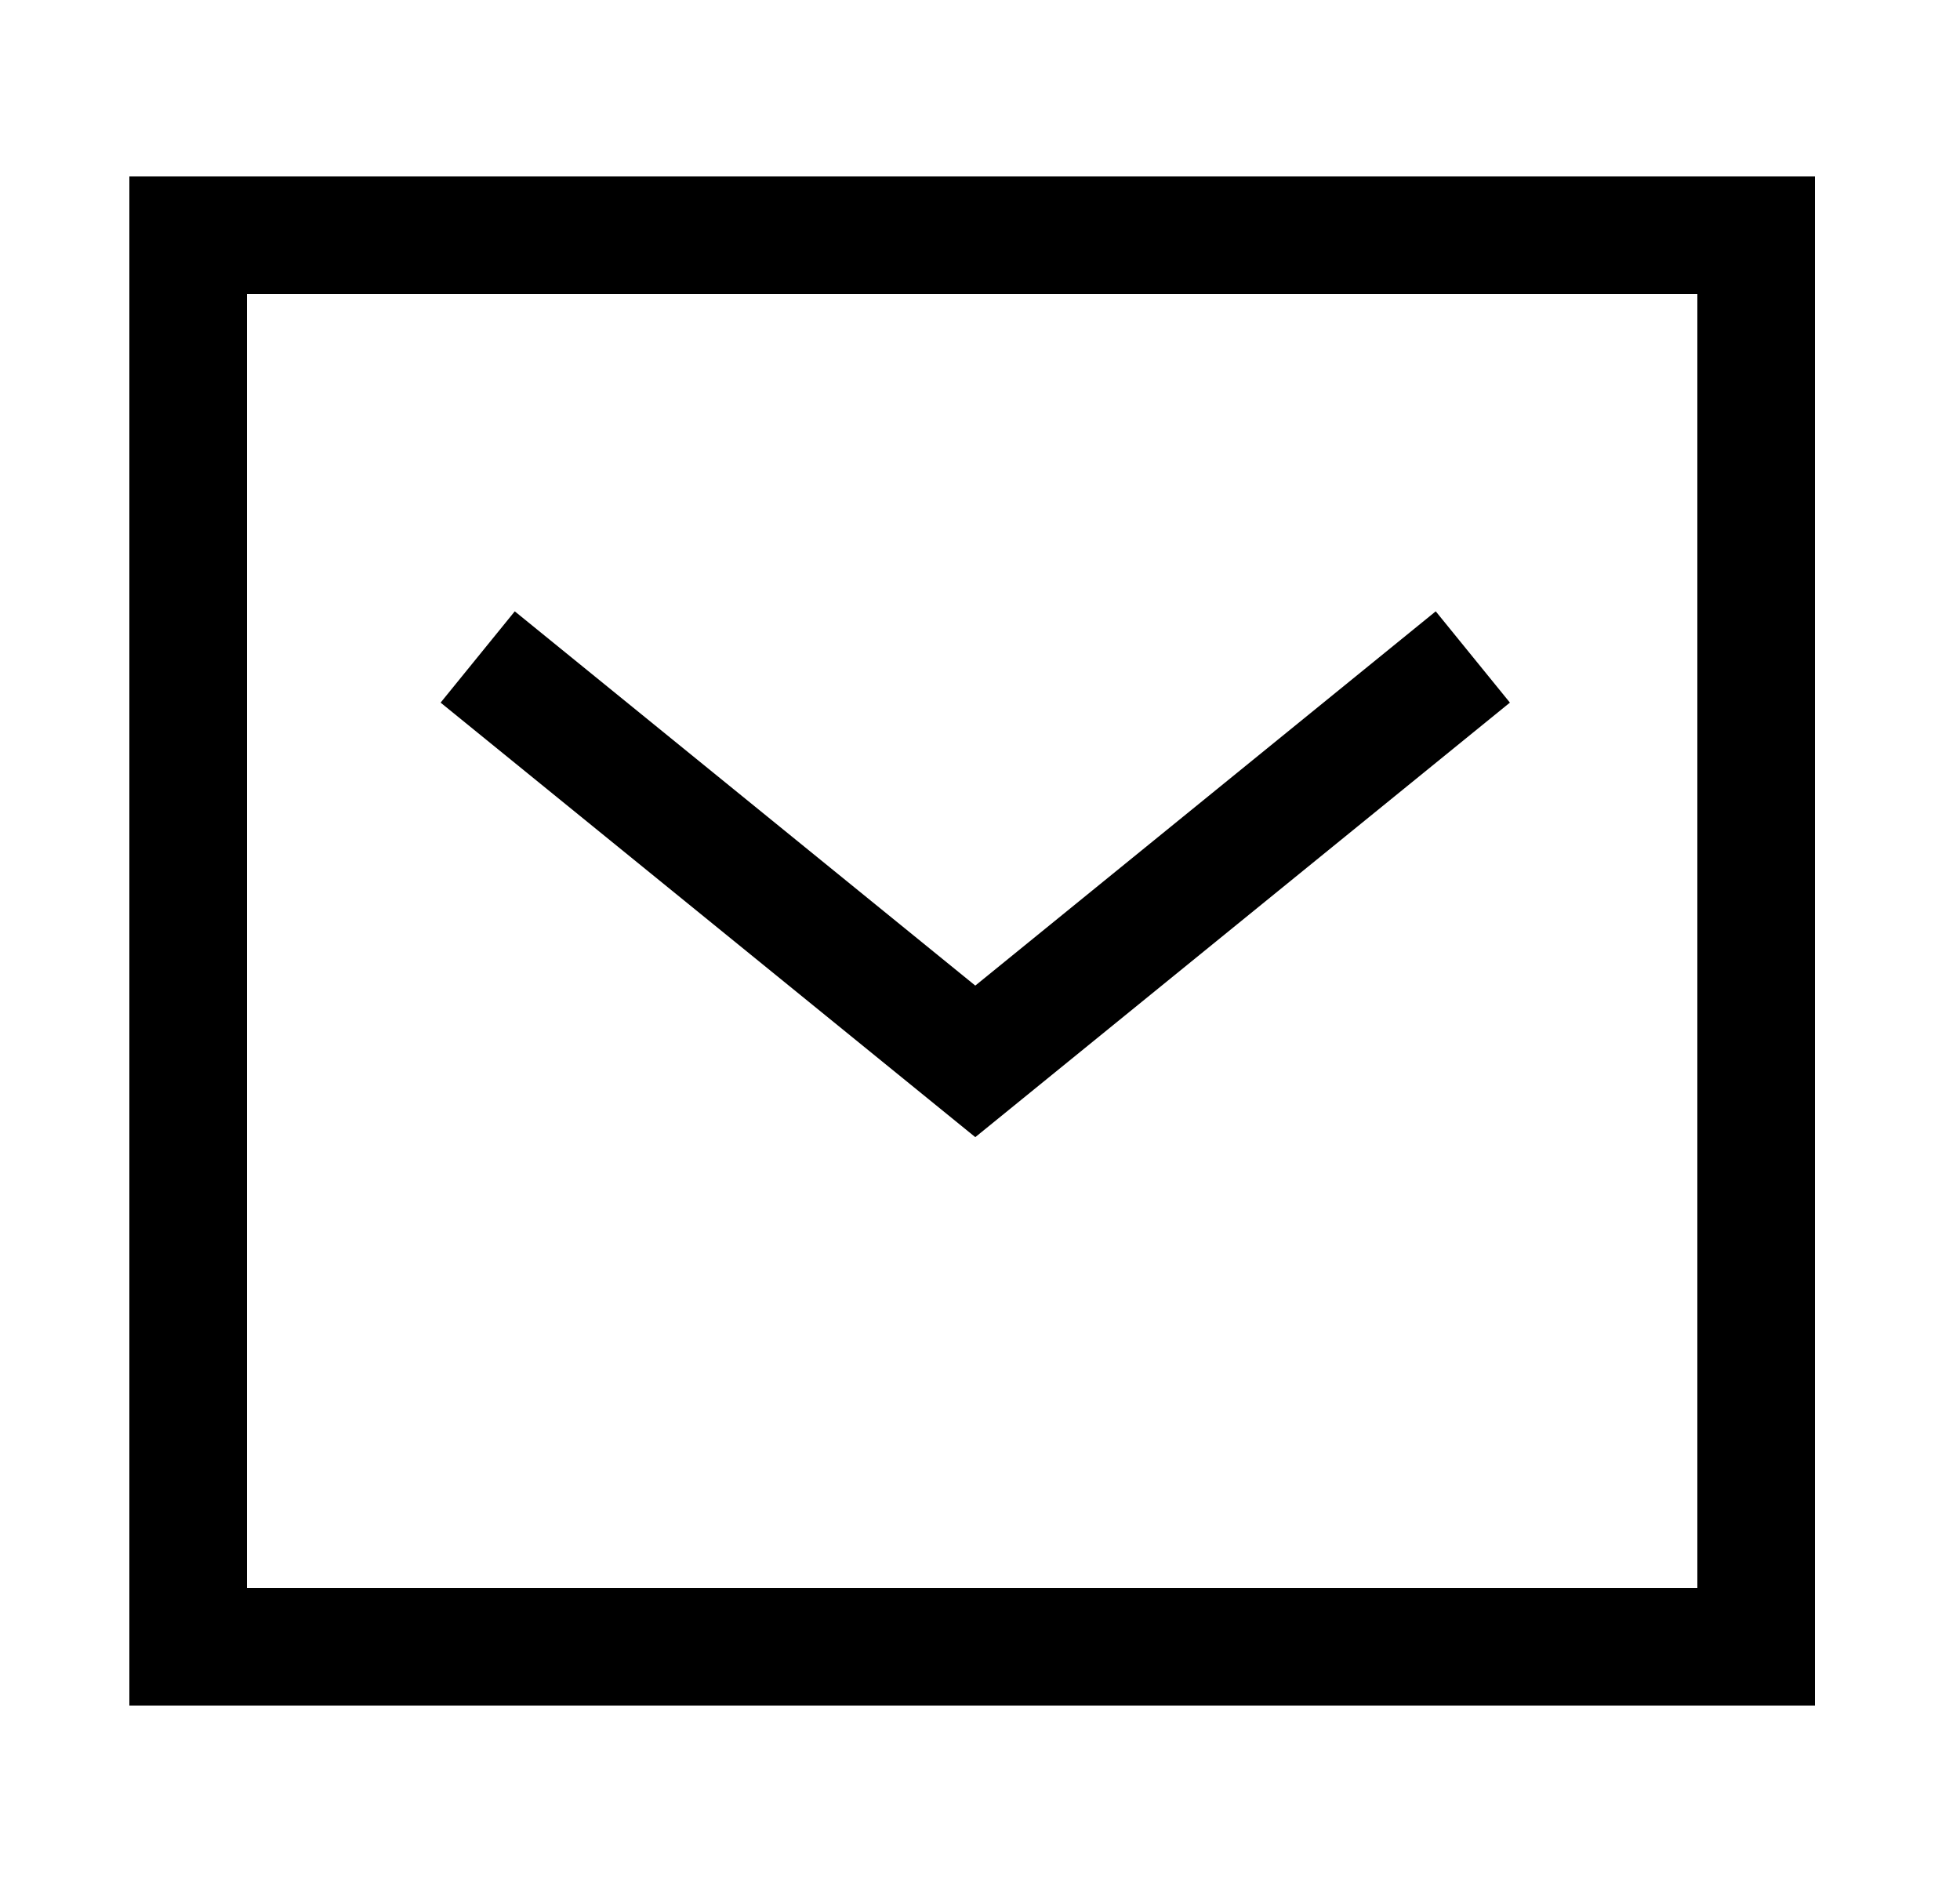 <svg width="25" height="24" viewBox="0 0 25 24" fill="none" xmlns="http://www.w3.org/2000/svg">
<path d="M18.204 8.851L12.44 13.535L6.675 8.851" stroke="black" stroke-width="1.5" stroke-linecap="square"/>
<path d="M2.4 3V21H22.4V3H2.4Z" stroke="black" stroke-width="1.5" stroke-linecap="square"/>
</svg>